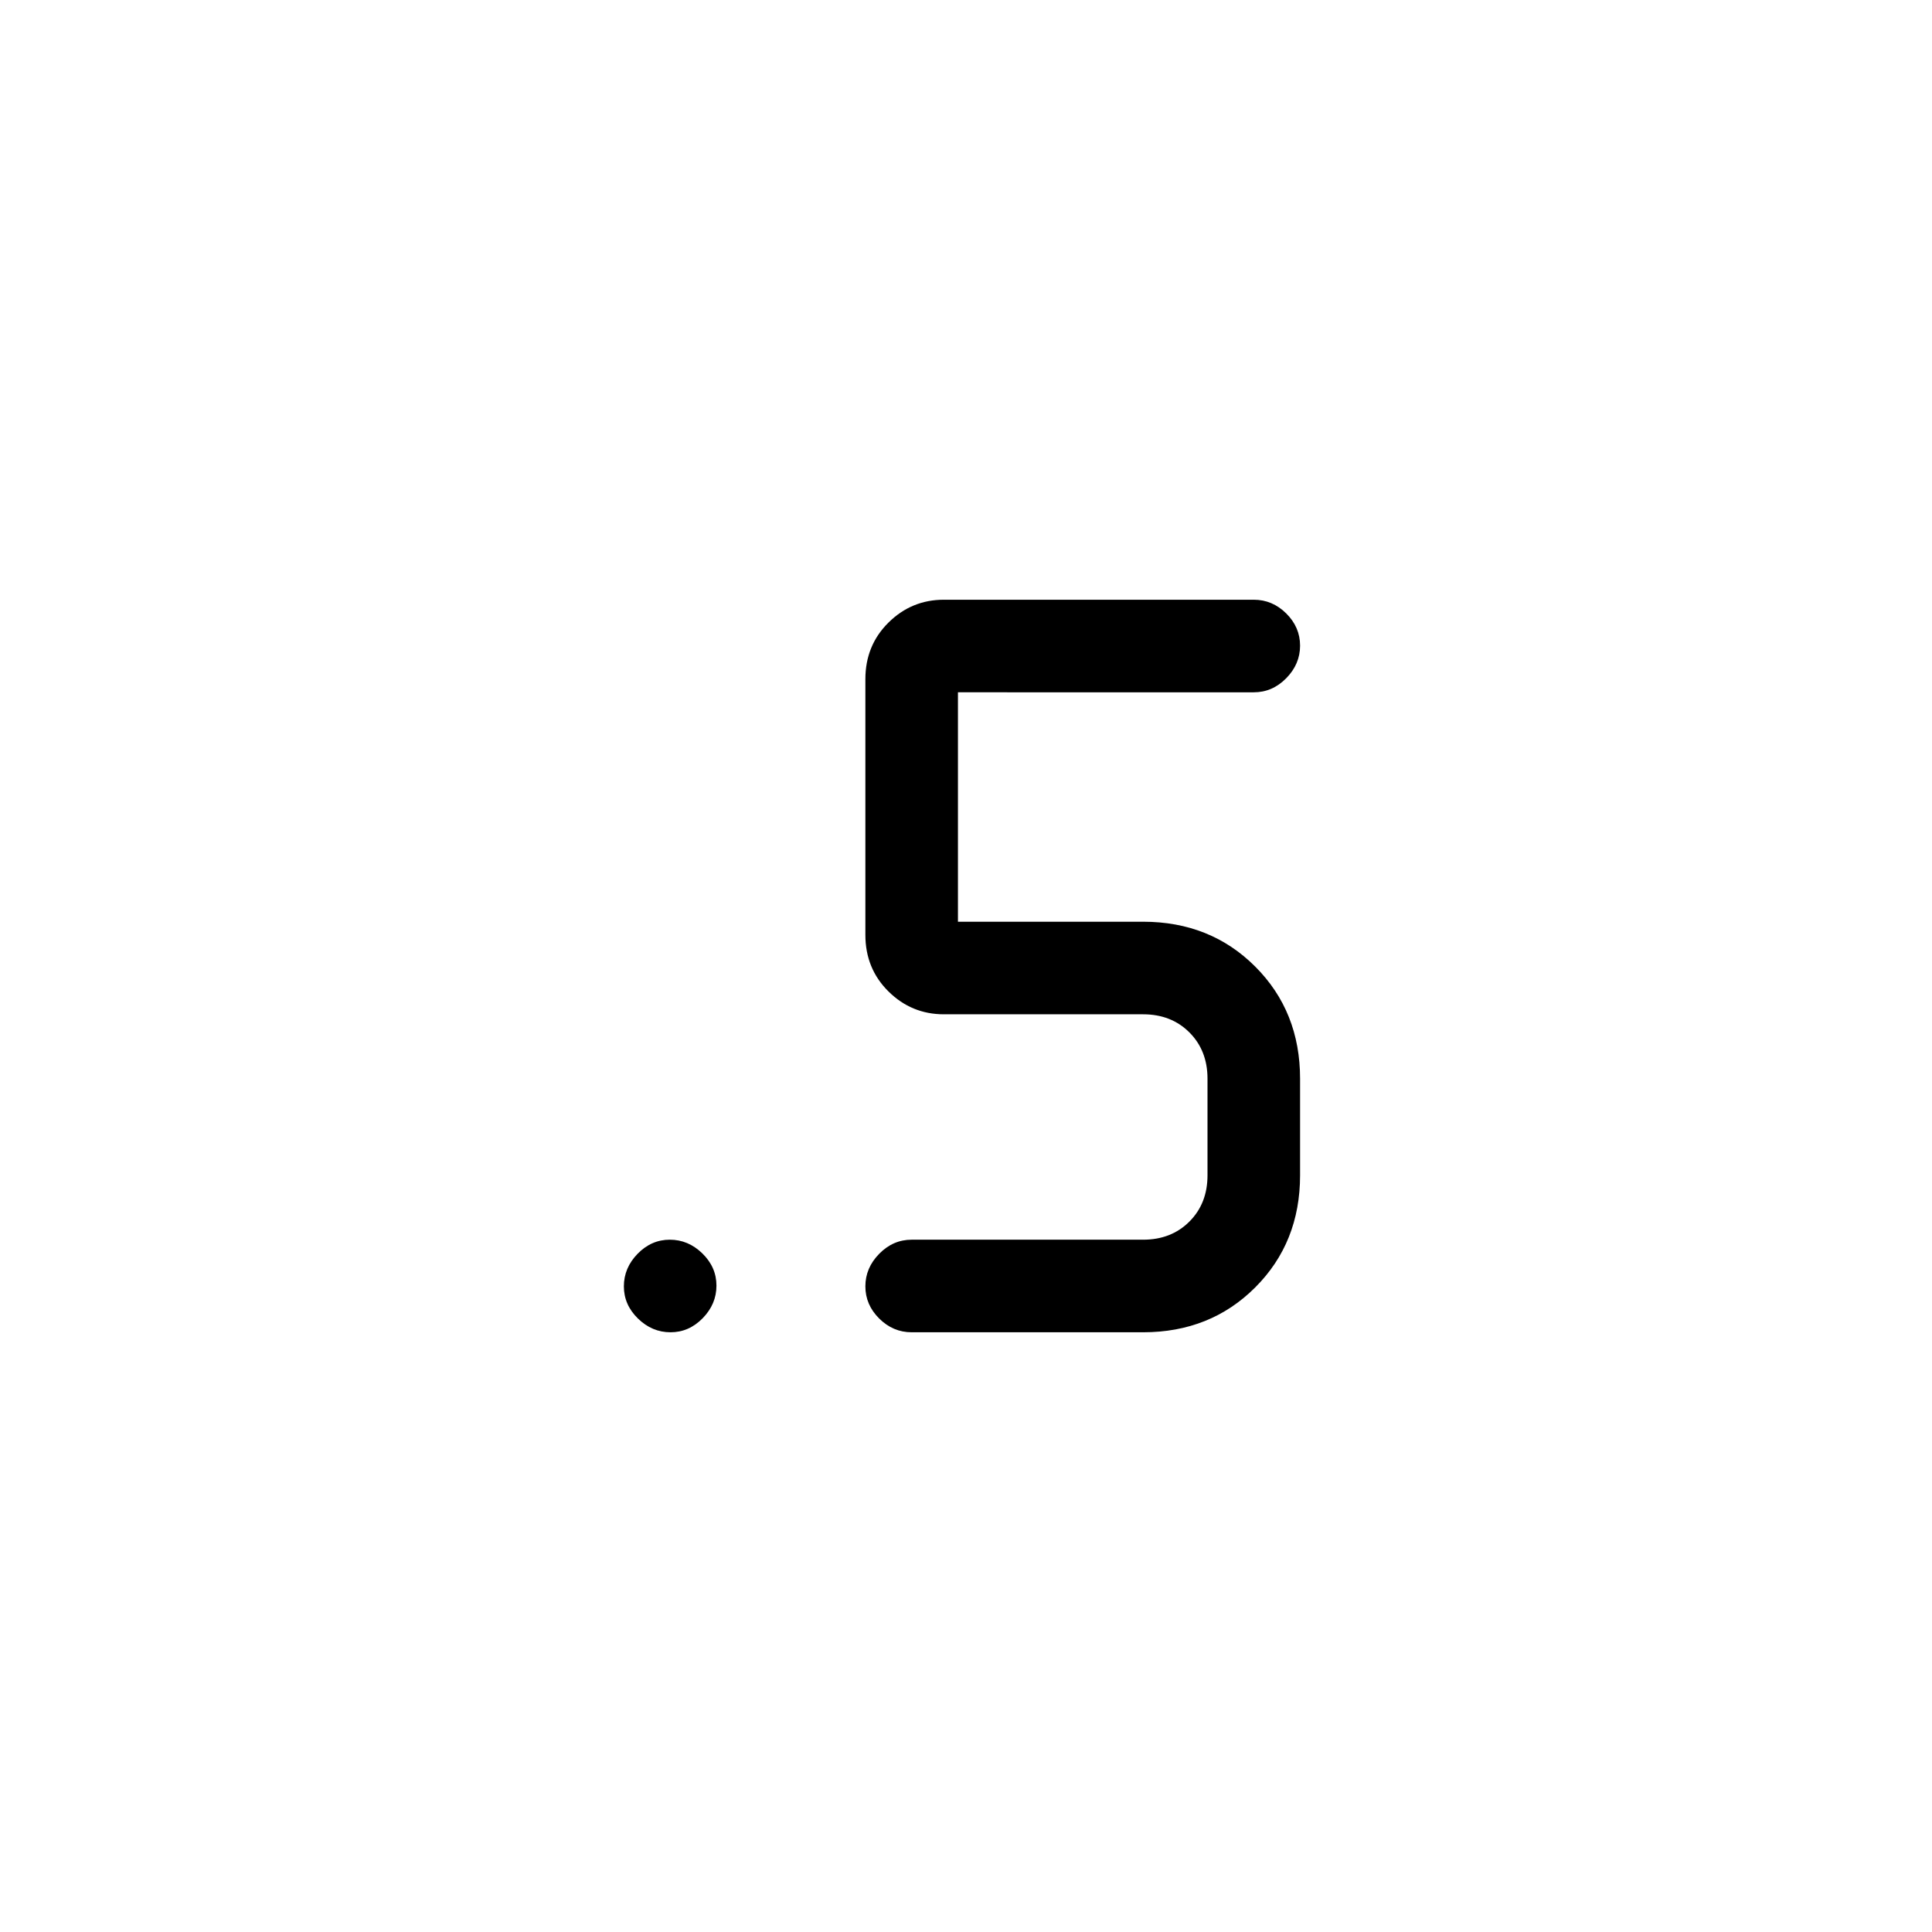 <svg xmlns="http://www.w3.org/2000/svg" height="20" viewBox="0 -960 960 960" width="20"><path d="M453-298q-9.25 0-16.12-6.82-6.88-6.83-6.88-16 0-9.18 6.88-16.18 6.87-7 16.12-7h115q14 0 23-9t9-23v-48q0-14-9-23t-23-9h-99q-16.05 0-27.52-11.35Q430-478.7 430-495.49v-127.02q0-16.79 11.48-28.14Q452.95-662 469-662h154q9.25 0 16.13 6.82 6.87 6.83 6.87 16 0 9.18-6.87 16.18-6.88 7-16.13 7H476v114h92q33.42 0 55.71 22.29Q646-457.43 646-424v48q0 33.43-22.29 55.71Q601.42-298 568-298H453Zm-119.82 0q-9.18 0-16.18-6.82-7-6.83-7-16 0-9.18 6.82-16.18 6.83-7 16-7 9.18 0 16.18 6.82 7 6.83 7 16 0 9.18-6.82 16.18-6.83 7-16 7Z"/></svg>